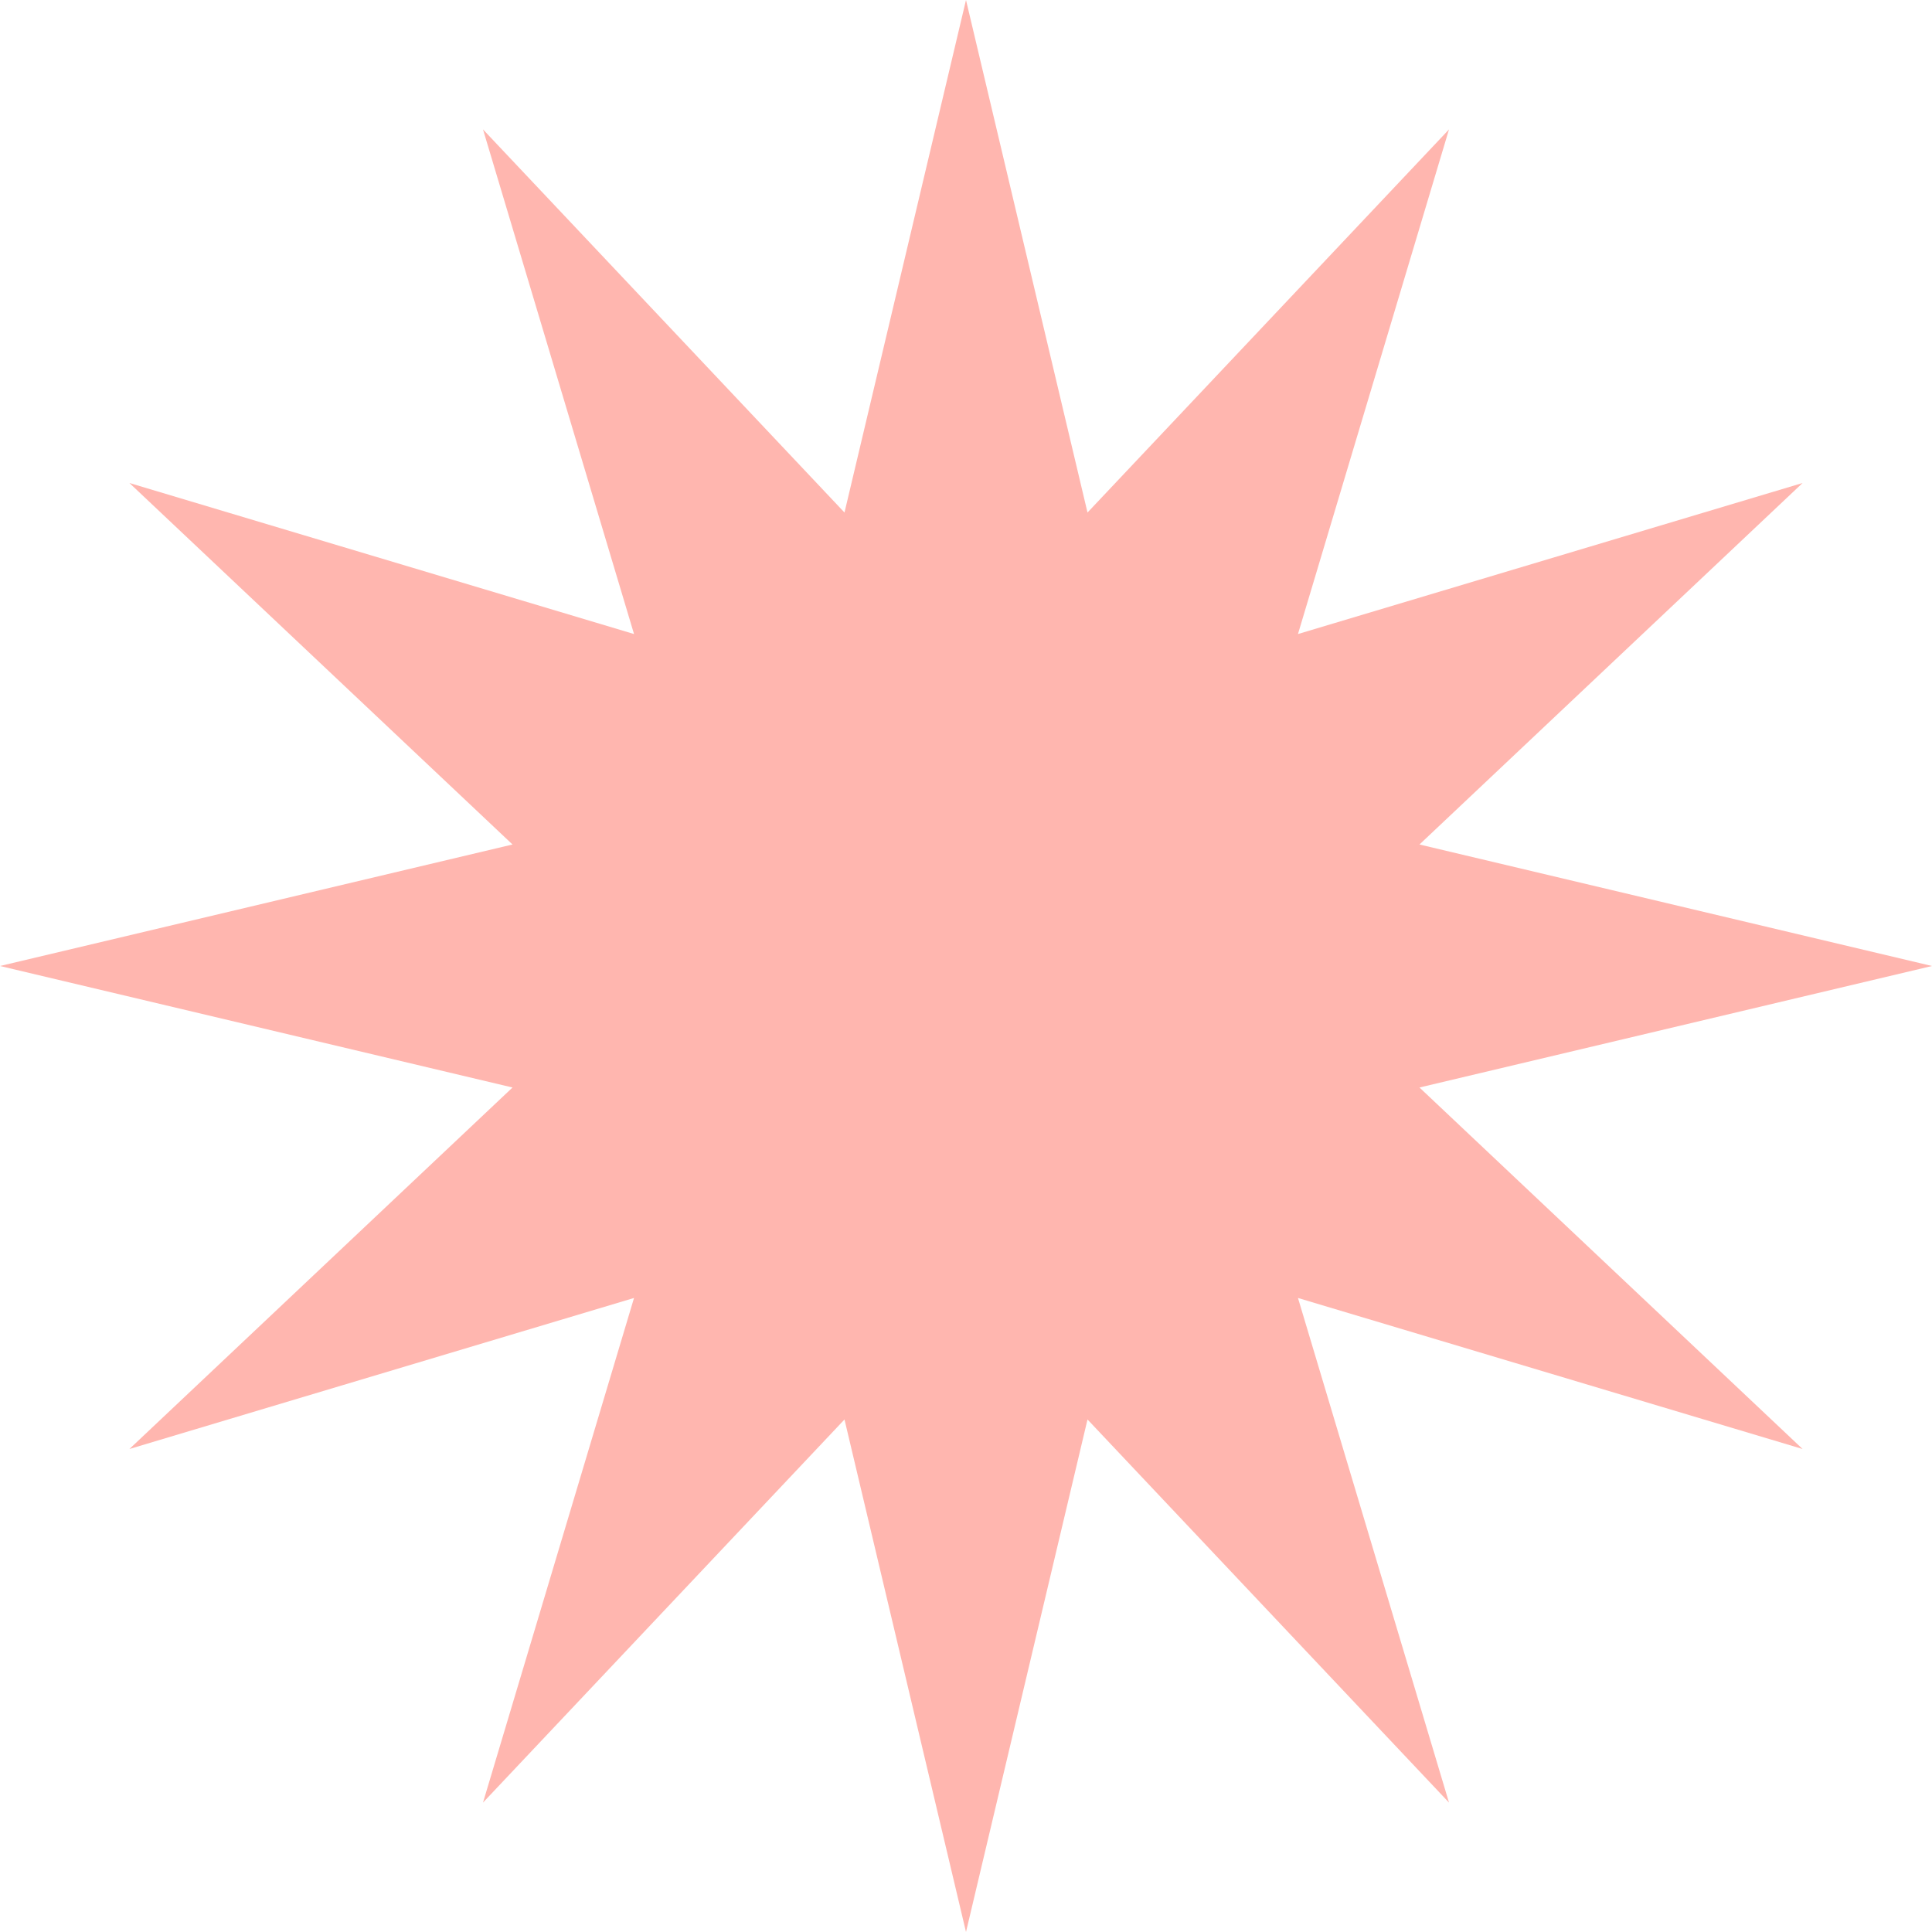 <svg width="361" height="361" viewBox="0 0 361 361" fill="none" xmlns="http://www.w3.org/2000/svg">
<path d="M180.5 0L203.204 95.766L270.75 24.182L242.53 118.47L336.818 90.25L265.234 157.796L361 180.5L265.234 203.204L336.818 270.75L242.53 242.53L270.75 336.818L203.204 265.234L180.5 361L157.796 265.234L90.25 336.818L118.47 242.53L24.182 270.75L95.766 203.204L0 180.5L95.766 157.796L24.182 90.25L118.47 118.47L90.25 24.182L157.796 95.766L180.5 0Z" fill="#FFB6AF"/>
</svg>
